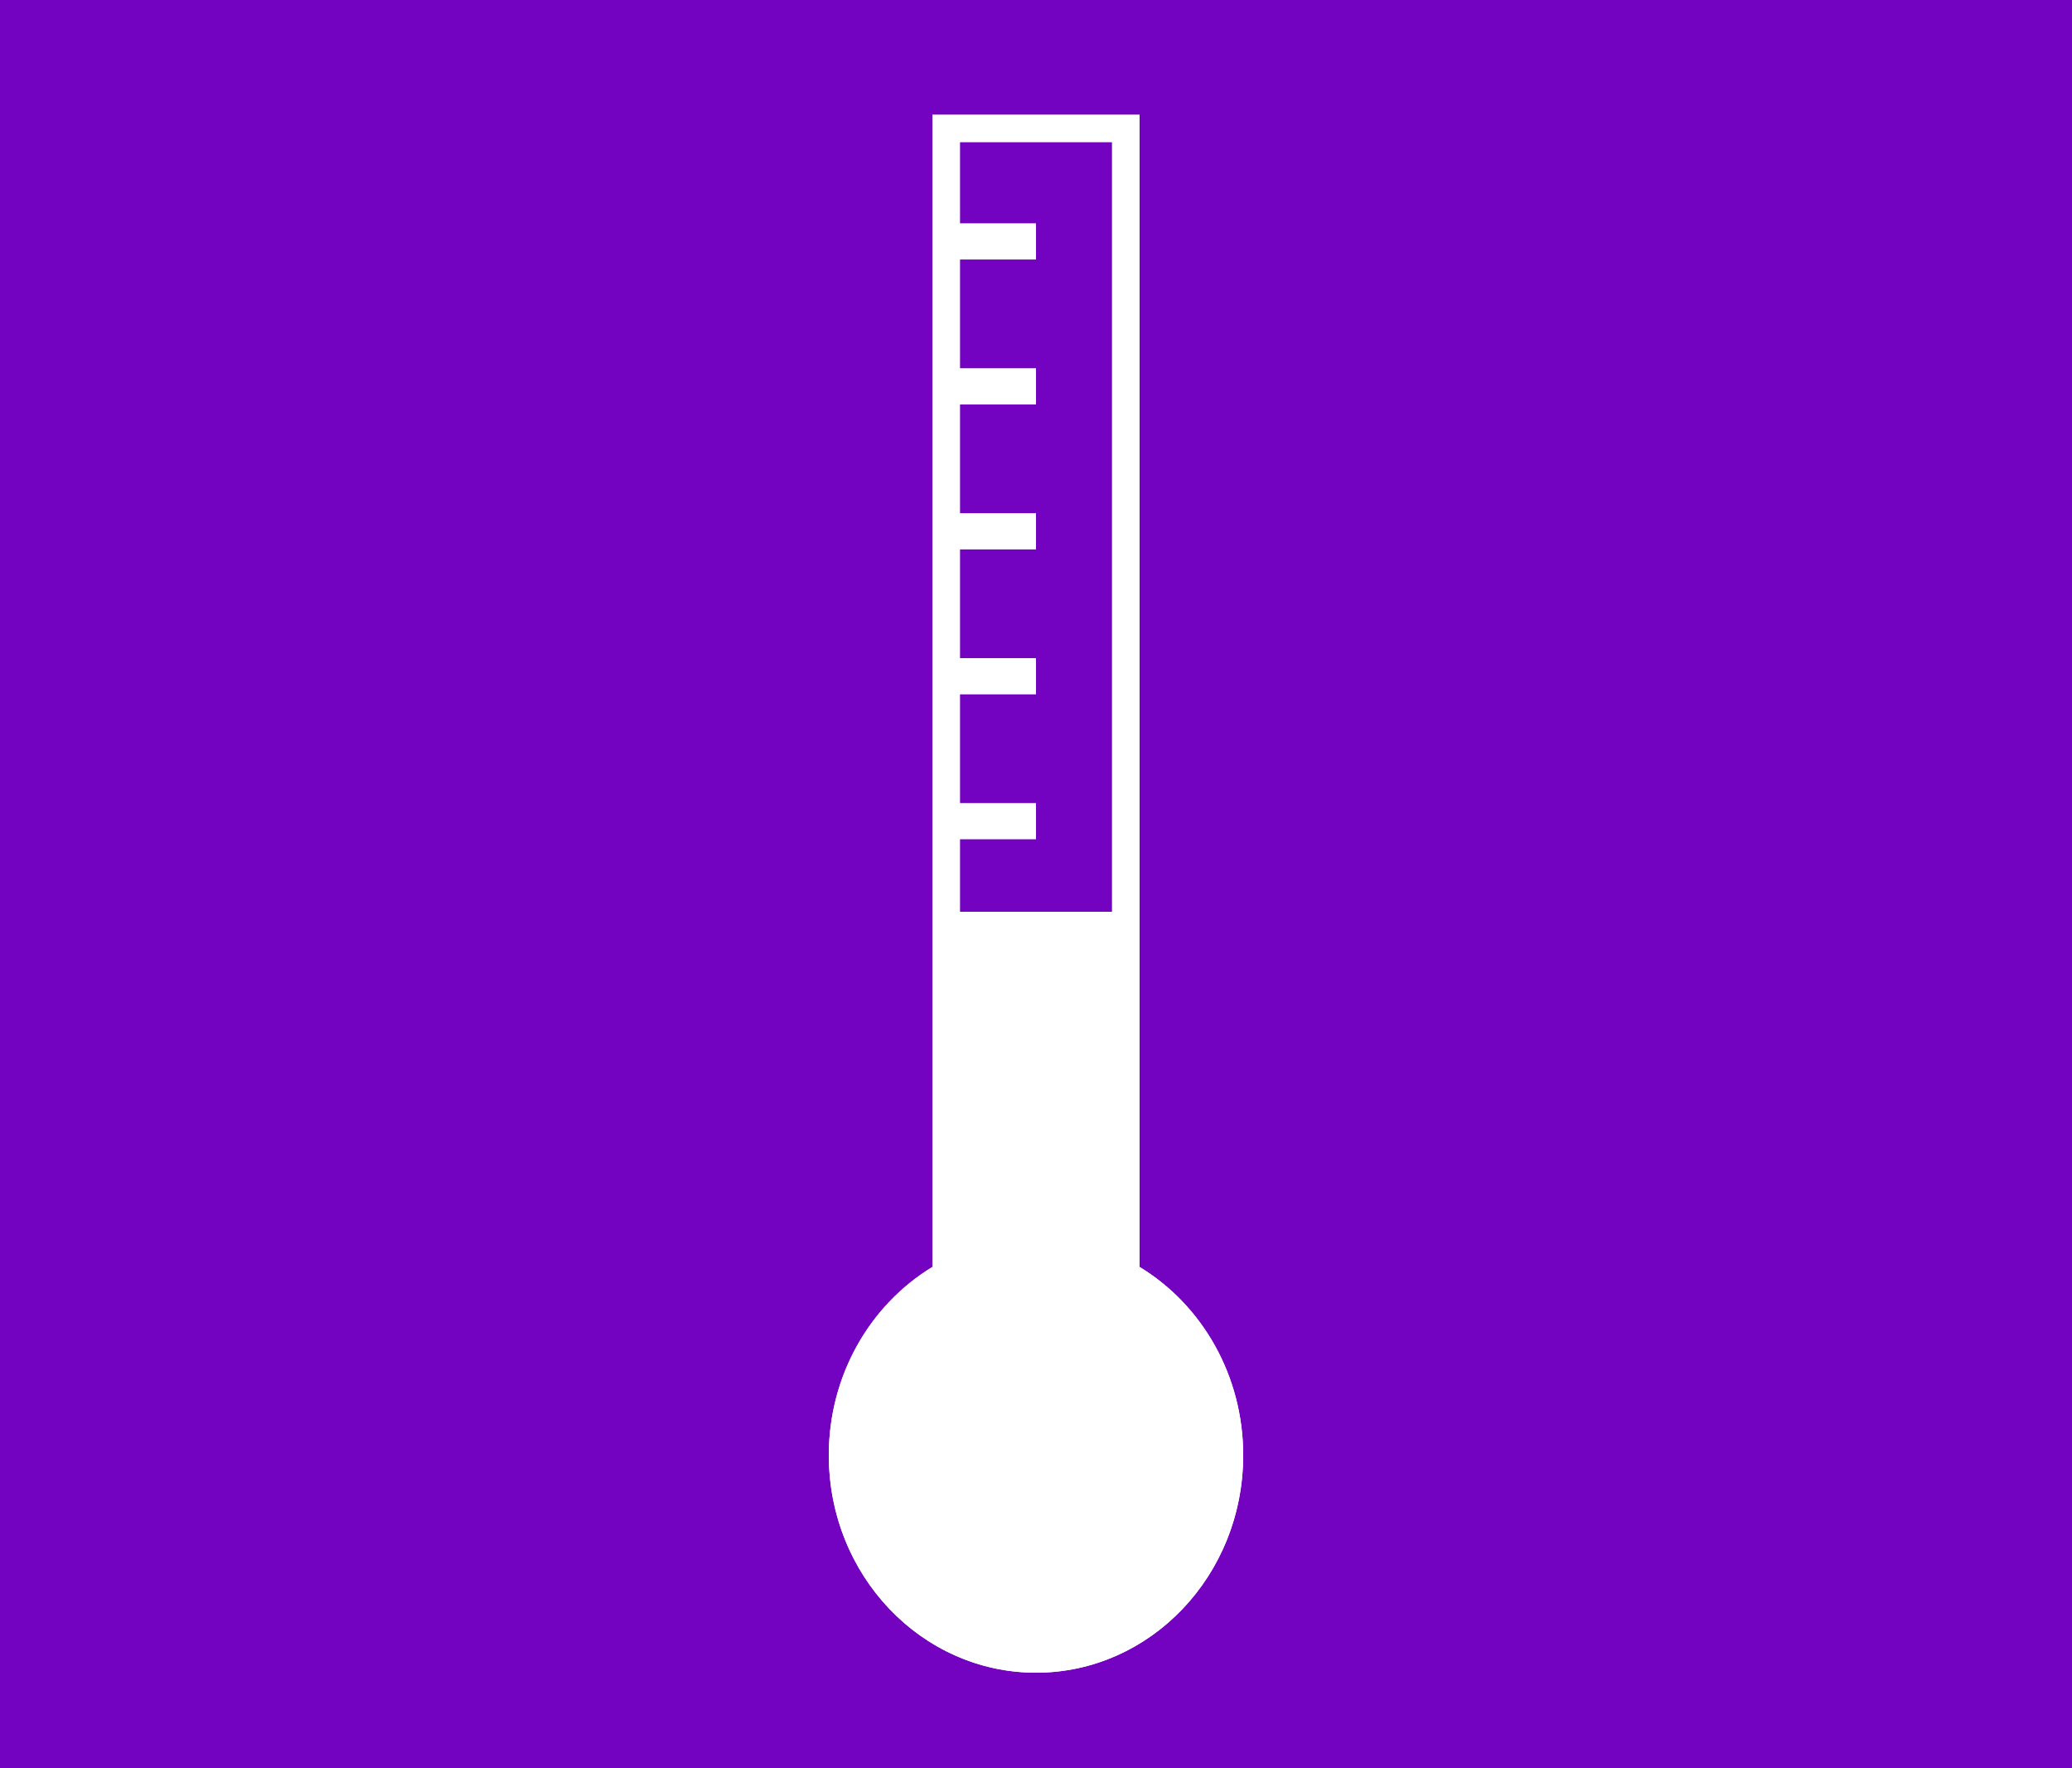 <?xml version="1.0" encoding="UTF-8"?>
<svg width="75px" height="64px" viewBox="0 0 75 64" version="1.1" xmlns="http://www.w3.org/2000/svg" xmlns:xlink="http://www.w3.org/1999/xlink">
    <!-- Generator: Sketch 47.1 (45422) - http://www.bohemiancoding.com/sketch -->
    <title>Thermometer</title>
    <desc>Created with Sketch.</desc>
    <defs></defs>
    <g id="Icons" stroke="none" stroke-width="1" fill="none" fill-rule="evenodd">
        <g id="ThermometerWhite" transform="translate(-13, -18)">
            <g id="Thermometer" transform="translate(13, 18)">
                <rect id="Rectangle" fill="#7303C0" x="0" y="0" width="75" height="64"></rect>
                <g id="Group" transform="translate(30, 4)">
                    <path d="M10.75,0.648 L4.25,0.648 L4.25,42.137 L4.009,42.283 C1.857,43.59 0.5,46.005 0.5,48.672 C0.5,52.747 3.64,56.041 7.5,56.041 C11.36,56.041 14.5,52.747 14.5,48.672 C14.5,46.005 13.143,43.59 10.991,42.283 L10.75,42.137 L10.75,0.648 Z" id="Shell" stroke="#FFFFFF"></path>
                    <path d="M3.75,41.856 C1.508,43.217 0,45.76 0,48.672 C0,53.018 3.358,56.541 7.5,56.541 C11.642,56.541 15,53.018 15,48.672 C15,45.76 13.492,43.217 11.25,41.856 L11.25,29 L3.75,29 L3.75,41.856 Z" id="LiquidFill" fill="#FFFFFF"></path>
                    <g id="GraduationMarks" transform="translate(4, 3.295)" fill="#FFFFFF">
                        <rect id="Rectangle-11" x="0" y="21.77" width="3.5" height="1.311"></rect>
                        <rect id="Rectangle-11" x="0" y="16.525" width="3.5" height="1.311"></rect>
                        <rect id="Rectangle-11" x="0" y="11.279" width="3.5" height="1.311"></rect>
                        <rect id="Rectangle-11" x="0" y="6.033" width="3.5" height="1.311"></rect>
                        <rect id="Rectangle-11" x="0" y="0.787" width="3.5" height="1.311"></rect>
                    </g>
                </g>
            </g>
        </g>
    </g>
</svg>